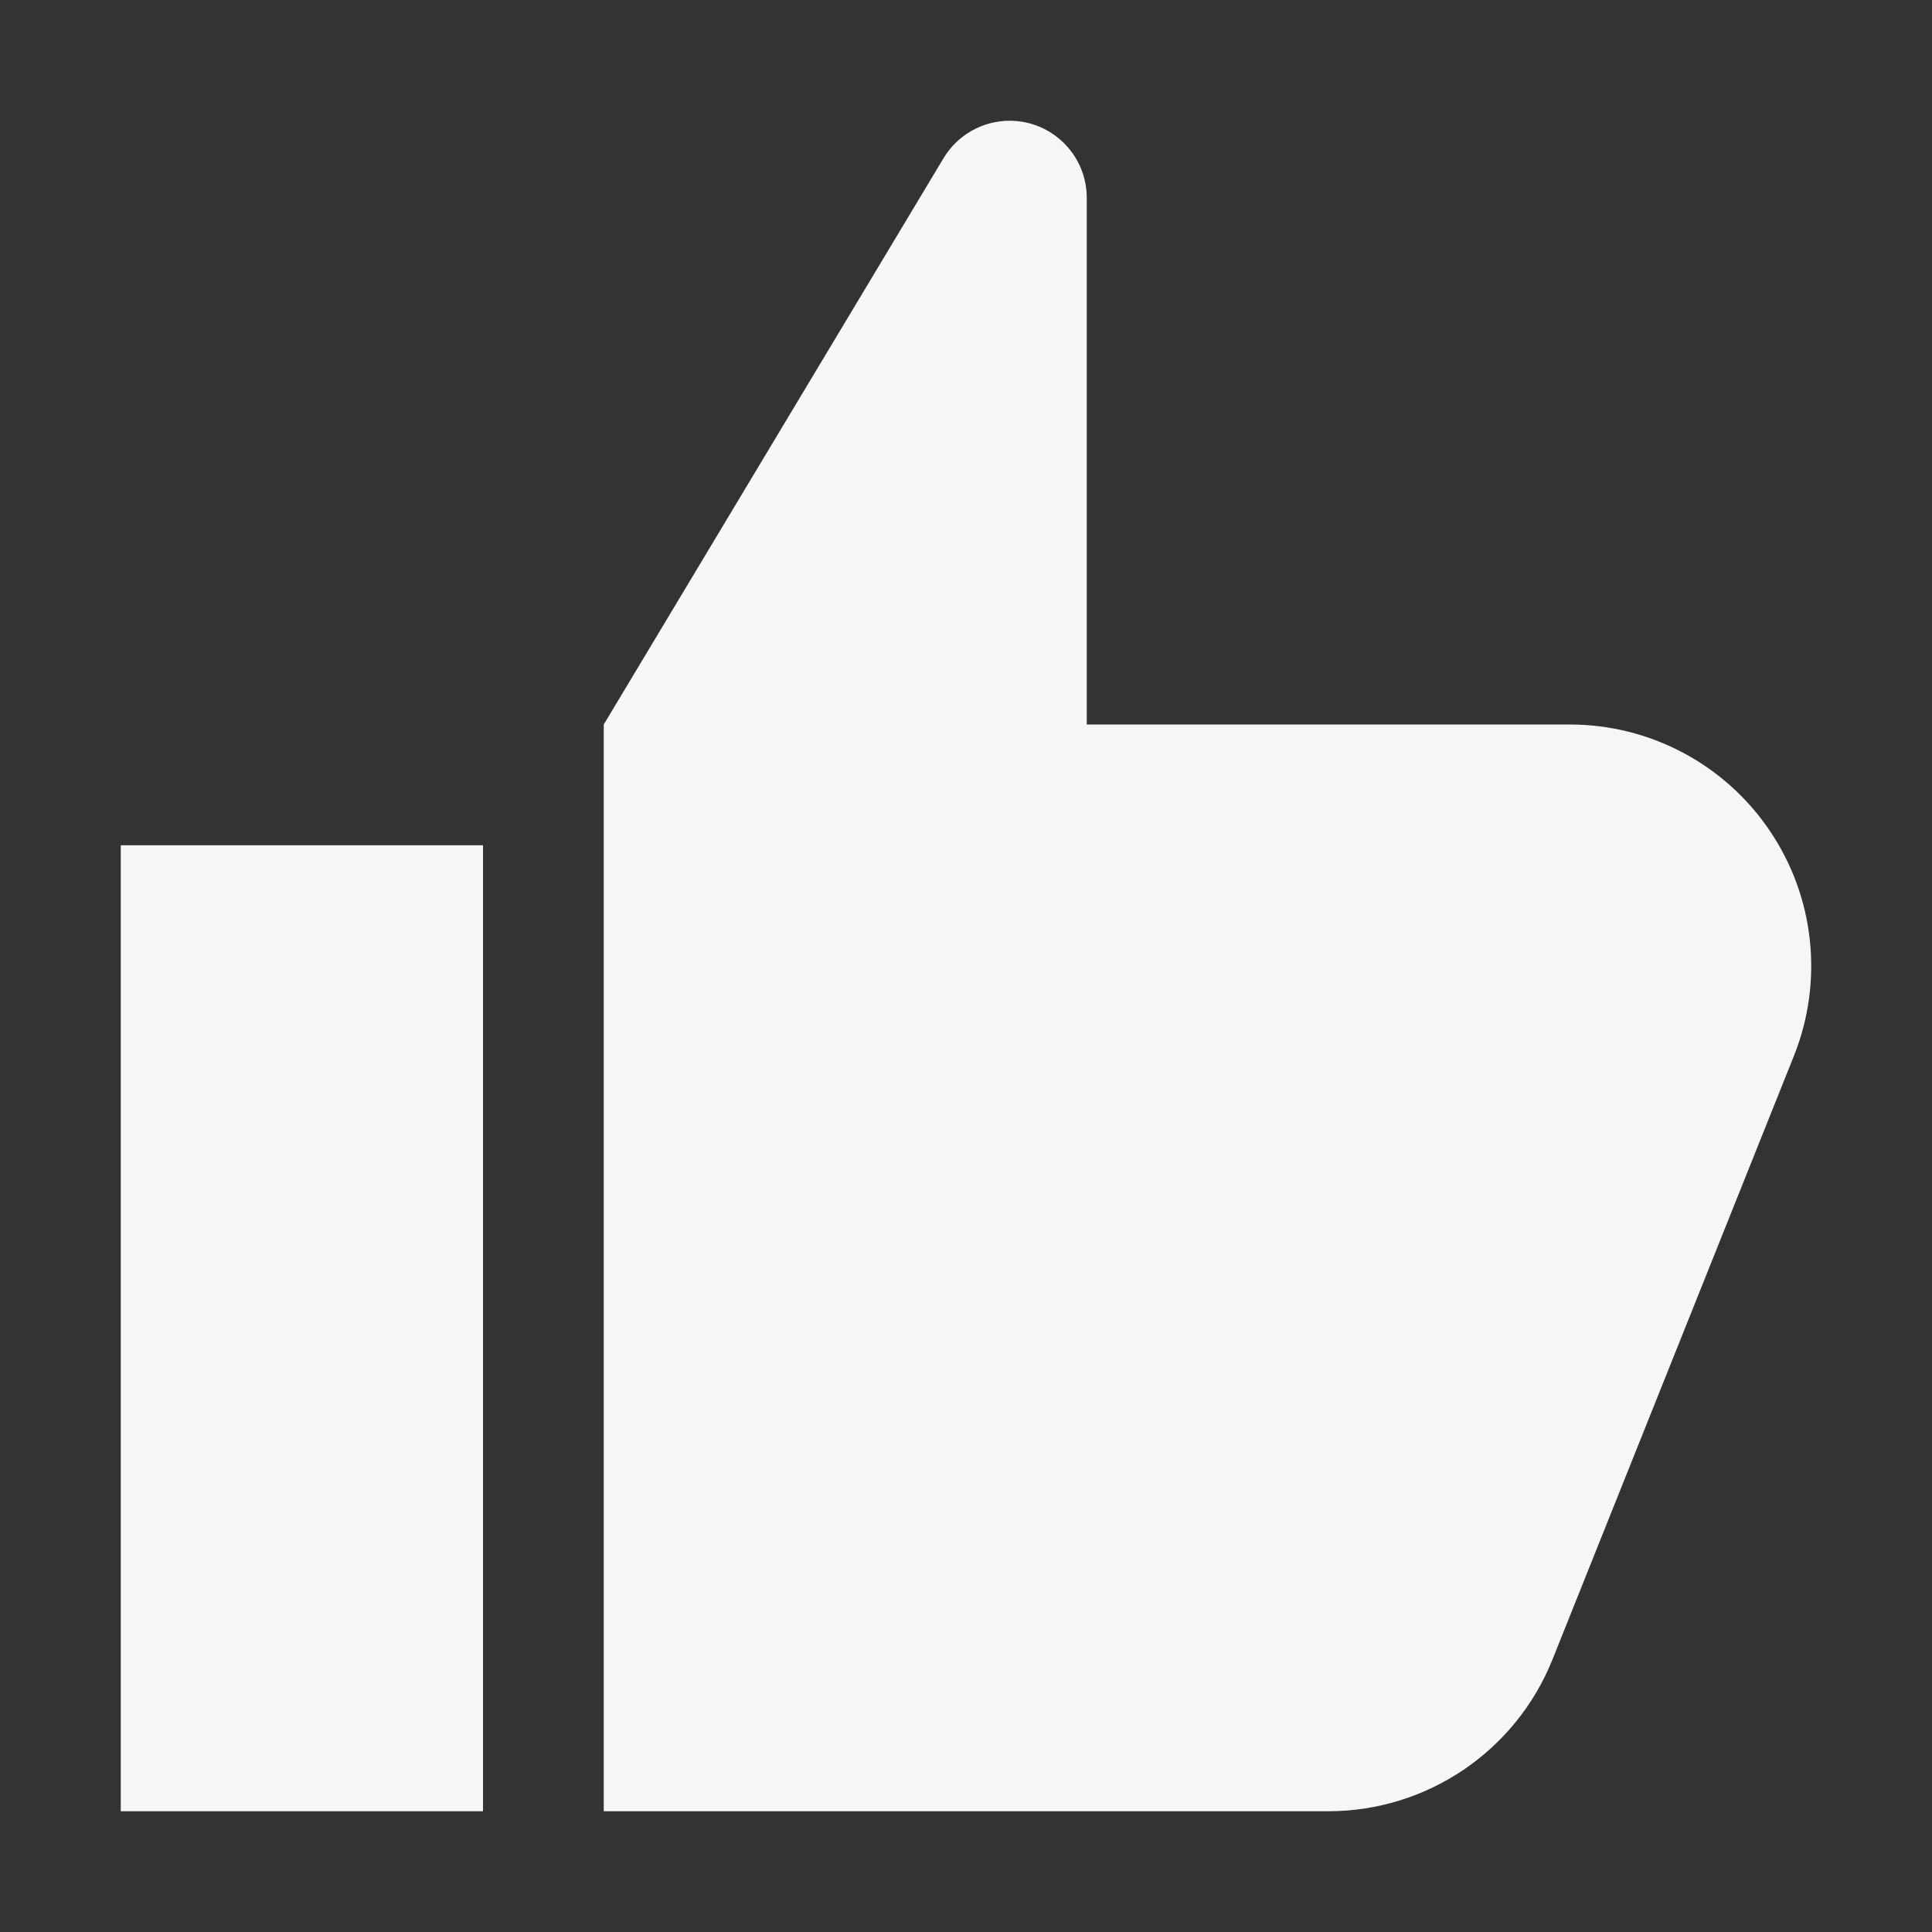 <svg width="16" height="16" viewBox="0 0 16 16" fill="none" xmlns="http://www.w3.org/2000/svg">
<rect x="0" y="0" width="16" height="16" fill="#333333" stroke="none"/>
<path d="M8.362 1C8.137 1 7.929 1.118 7.814 1.31L5 6V15H11C11.818 15 12.553 14.502 12.857 13.743L14.857 8.743C15.103 8.127 15.028 7.428 14.656 6.879C14.284 6.329 13.664 6 13 6H9V1.638C9 1.286 8.714 1 8.362 1Z" fill="#F4F6F8"/>
<path d="M1 7H4V15H1V7Z" fill="#F4F6F8"/>
</svg>
